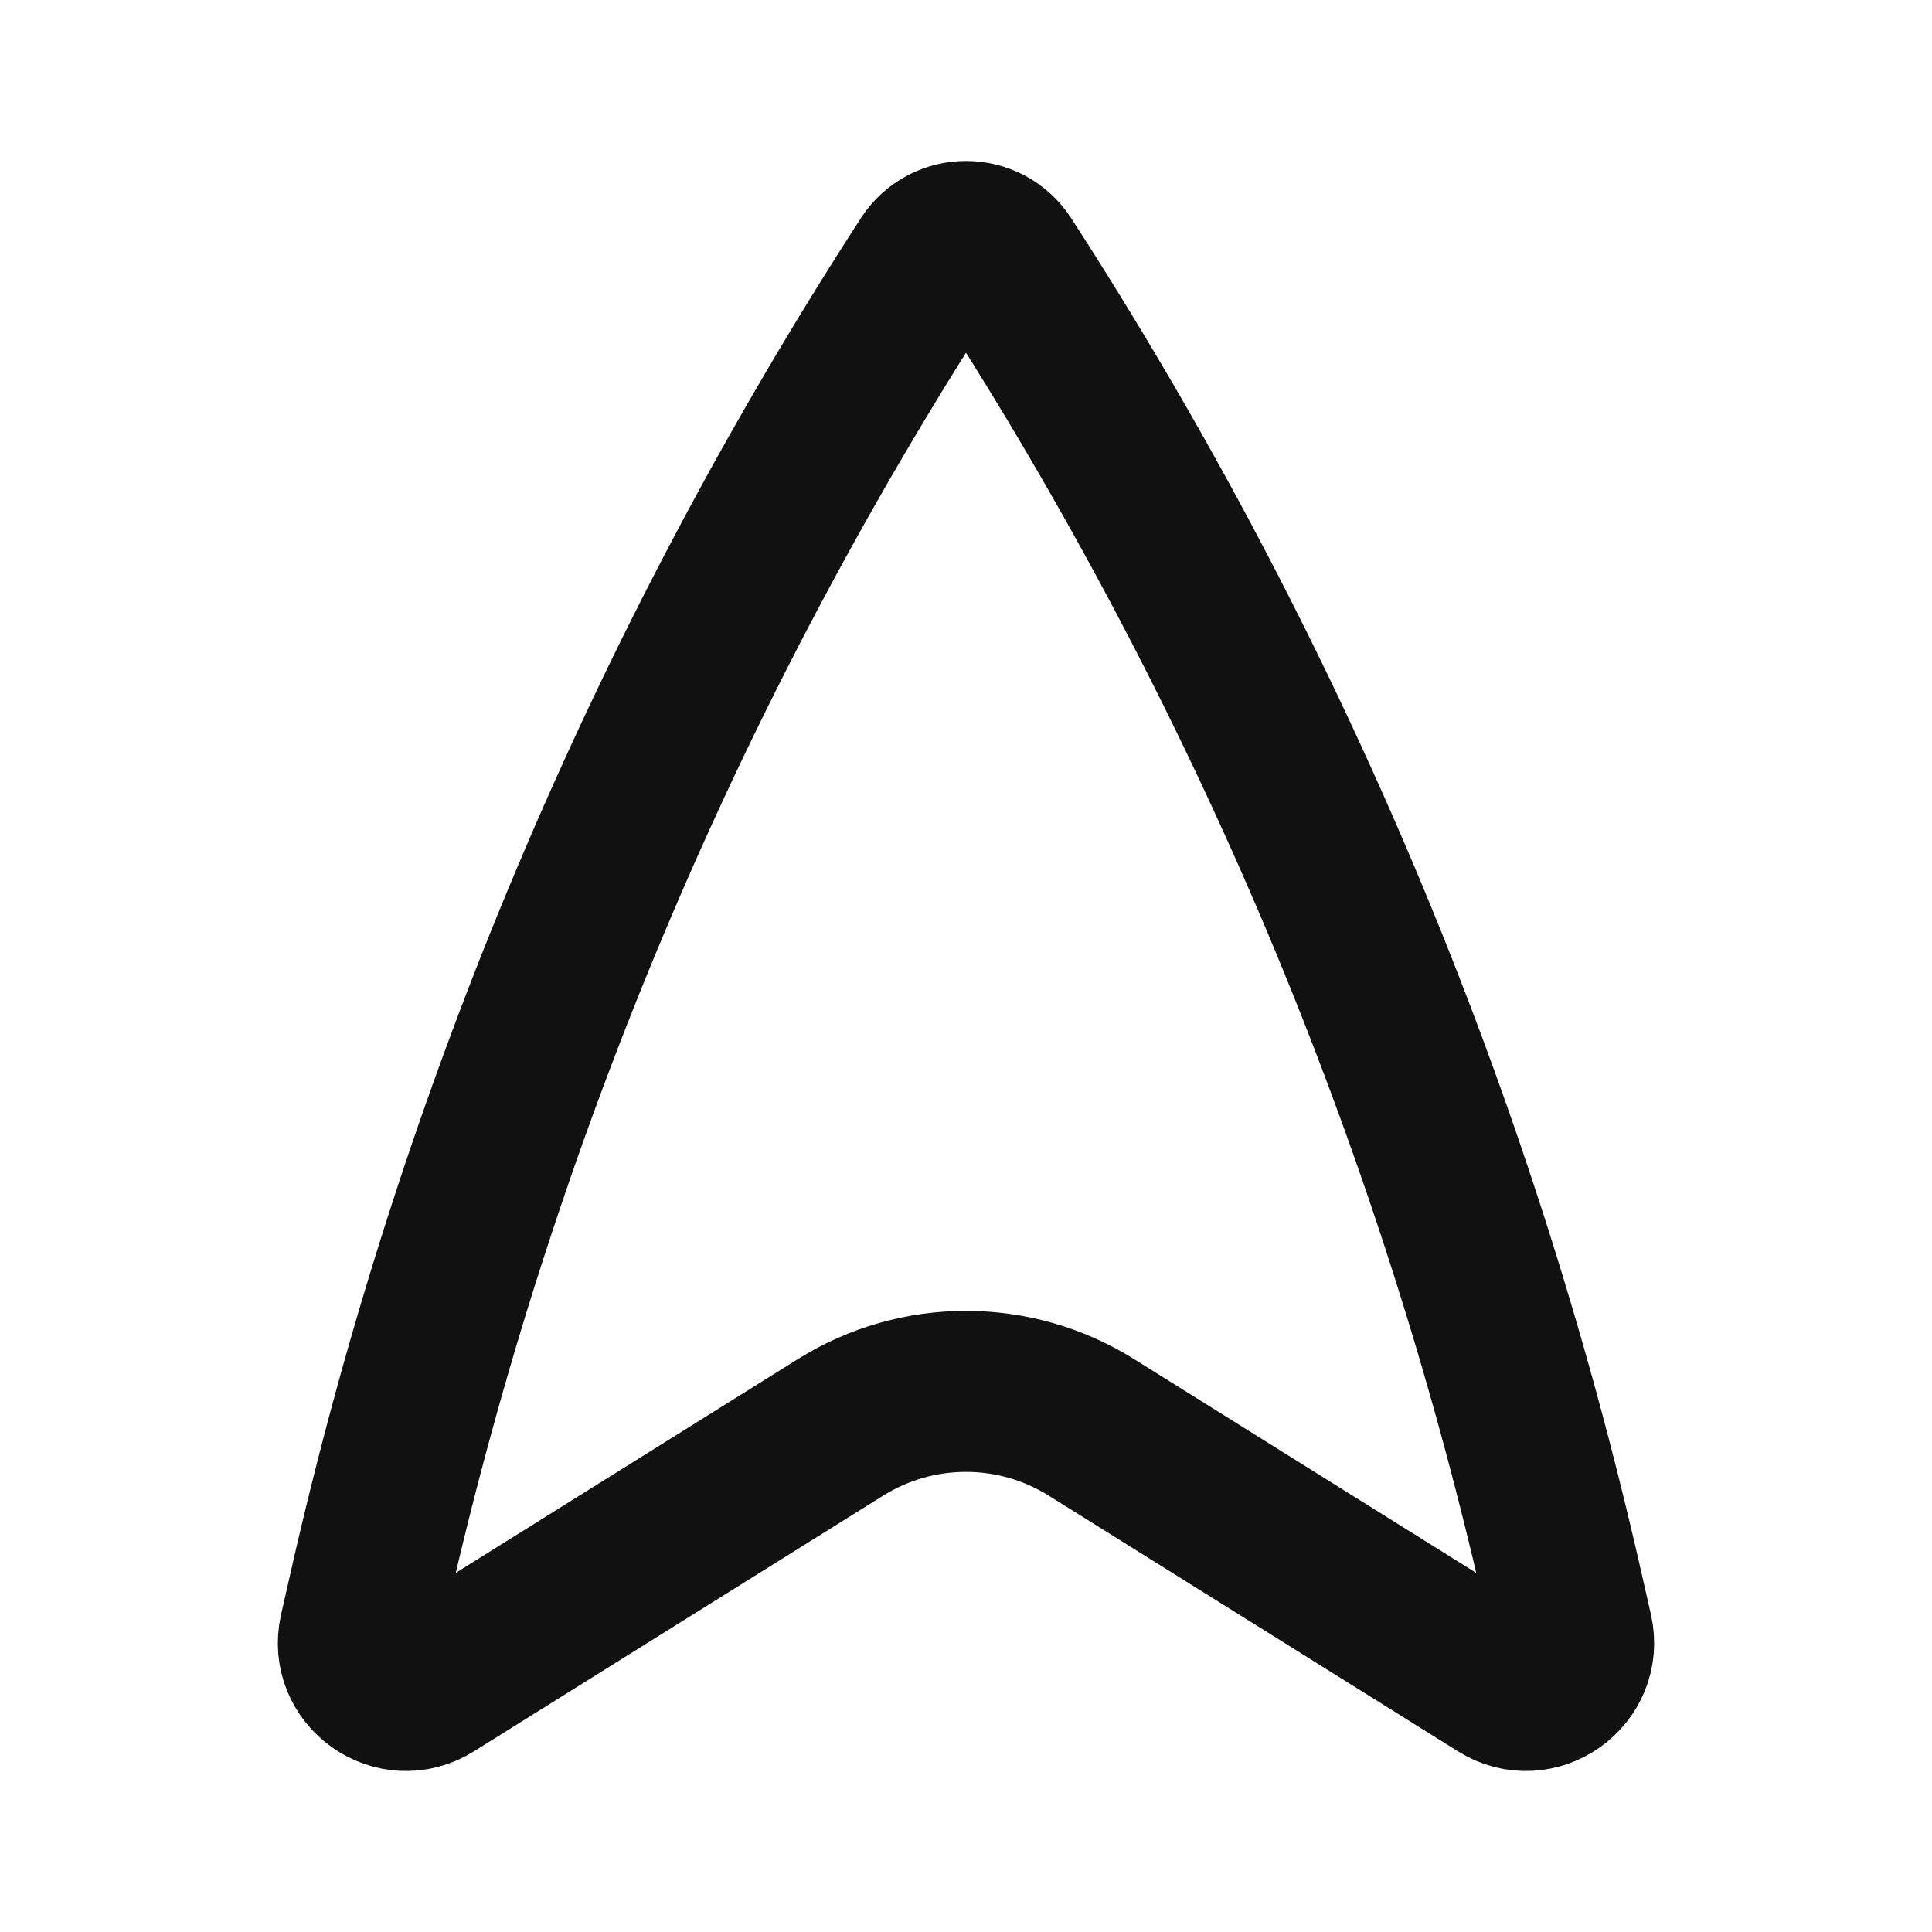 <svg width="24" height="24" viewBox="0 0 24 24" fill="none" xmlns="http://www.w3.org/2000/svg">
<path d="M10.44 17.732L5.357 20.908C4.911 21.187 4.35 20.788 4.467 20.276L4.594 19.717C5.924 13.865 8.272 8.293 11.533 3.254C11.752 2.915 12.248 2.915 12.467 3.254C15.727 8.293 18.076 13.865 19.406 19.717L19.533 20.276C19.649 20.788 19.088 21.187 18.642 20.908L13.559 17.732C12.605 17.135 11.394 17.135 10.44 17.732Z" stroke="#111111" stroke-width="2" stroke-linecap="round" stroke-linejoin="round"/>
</svg>
